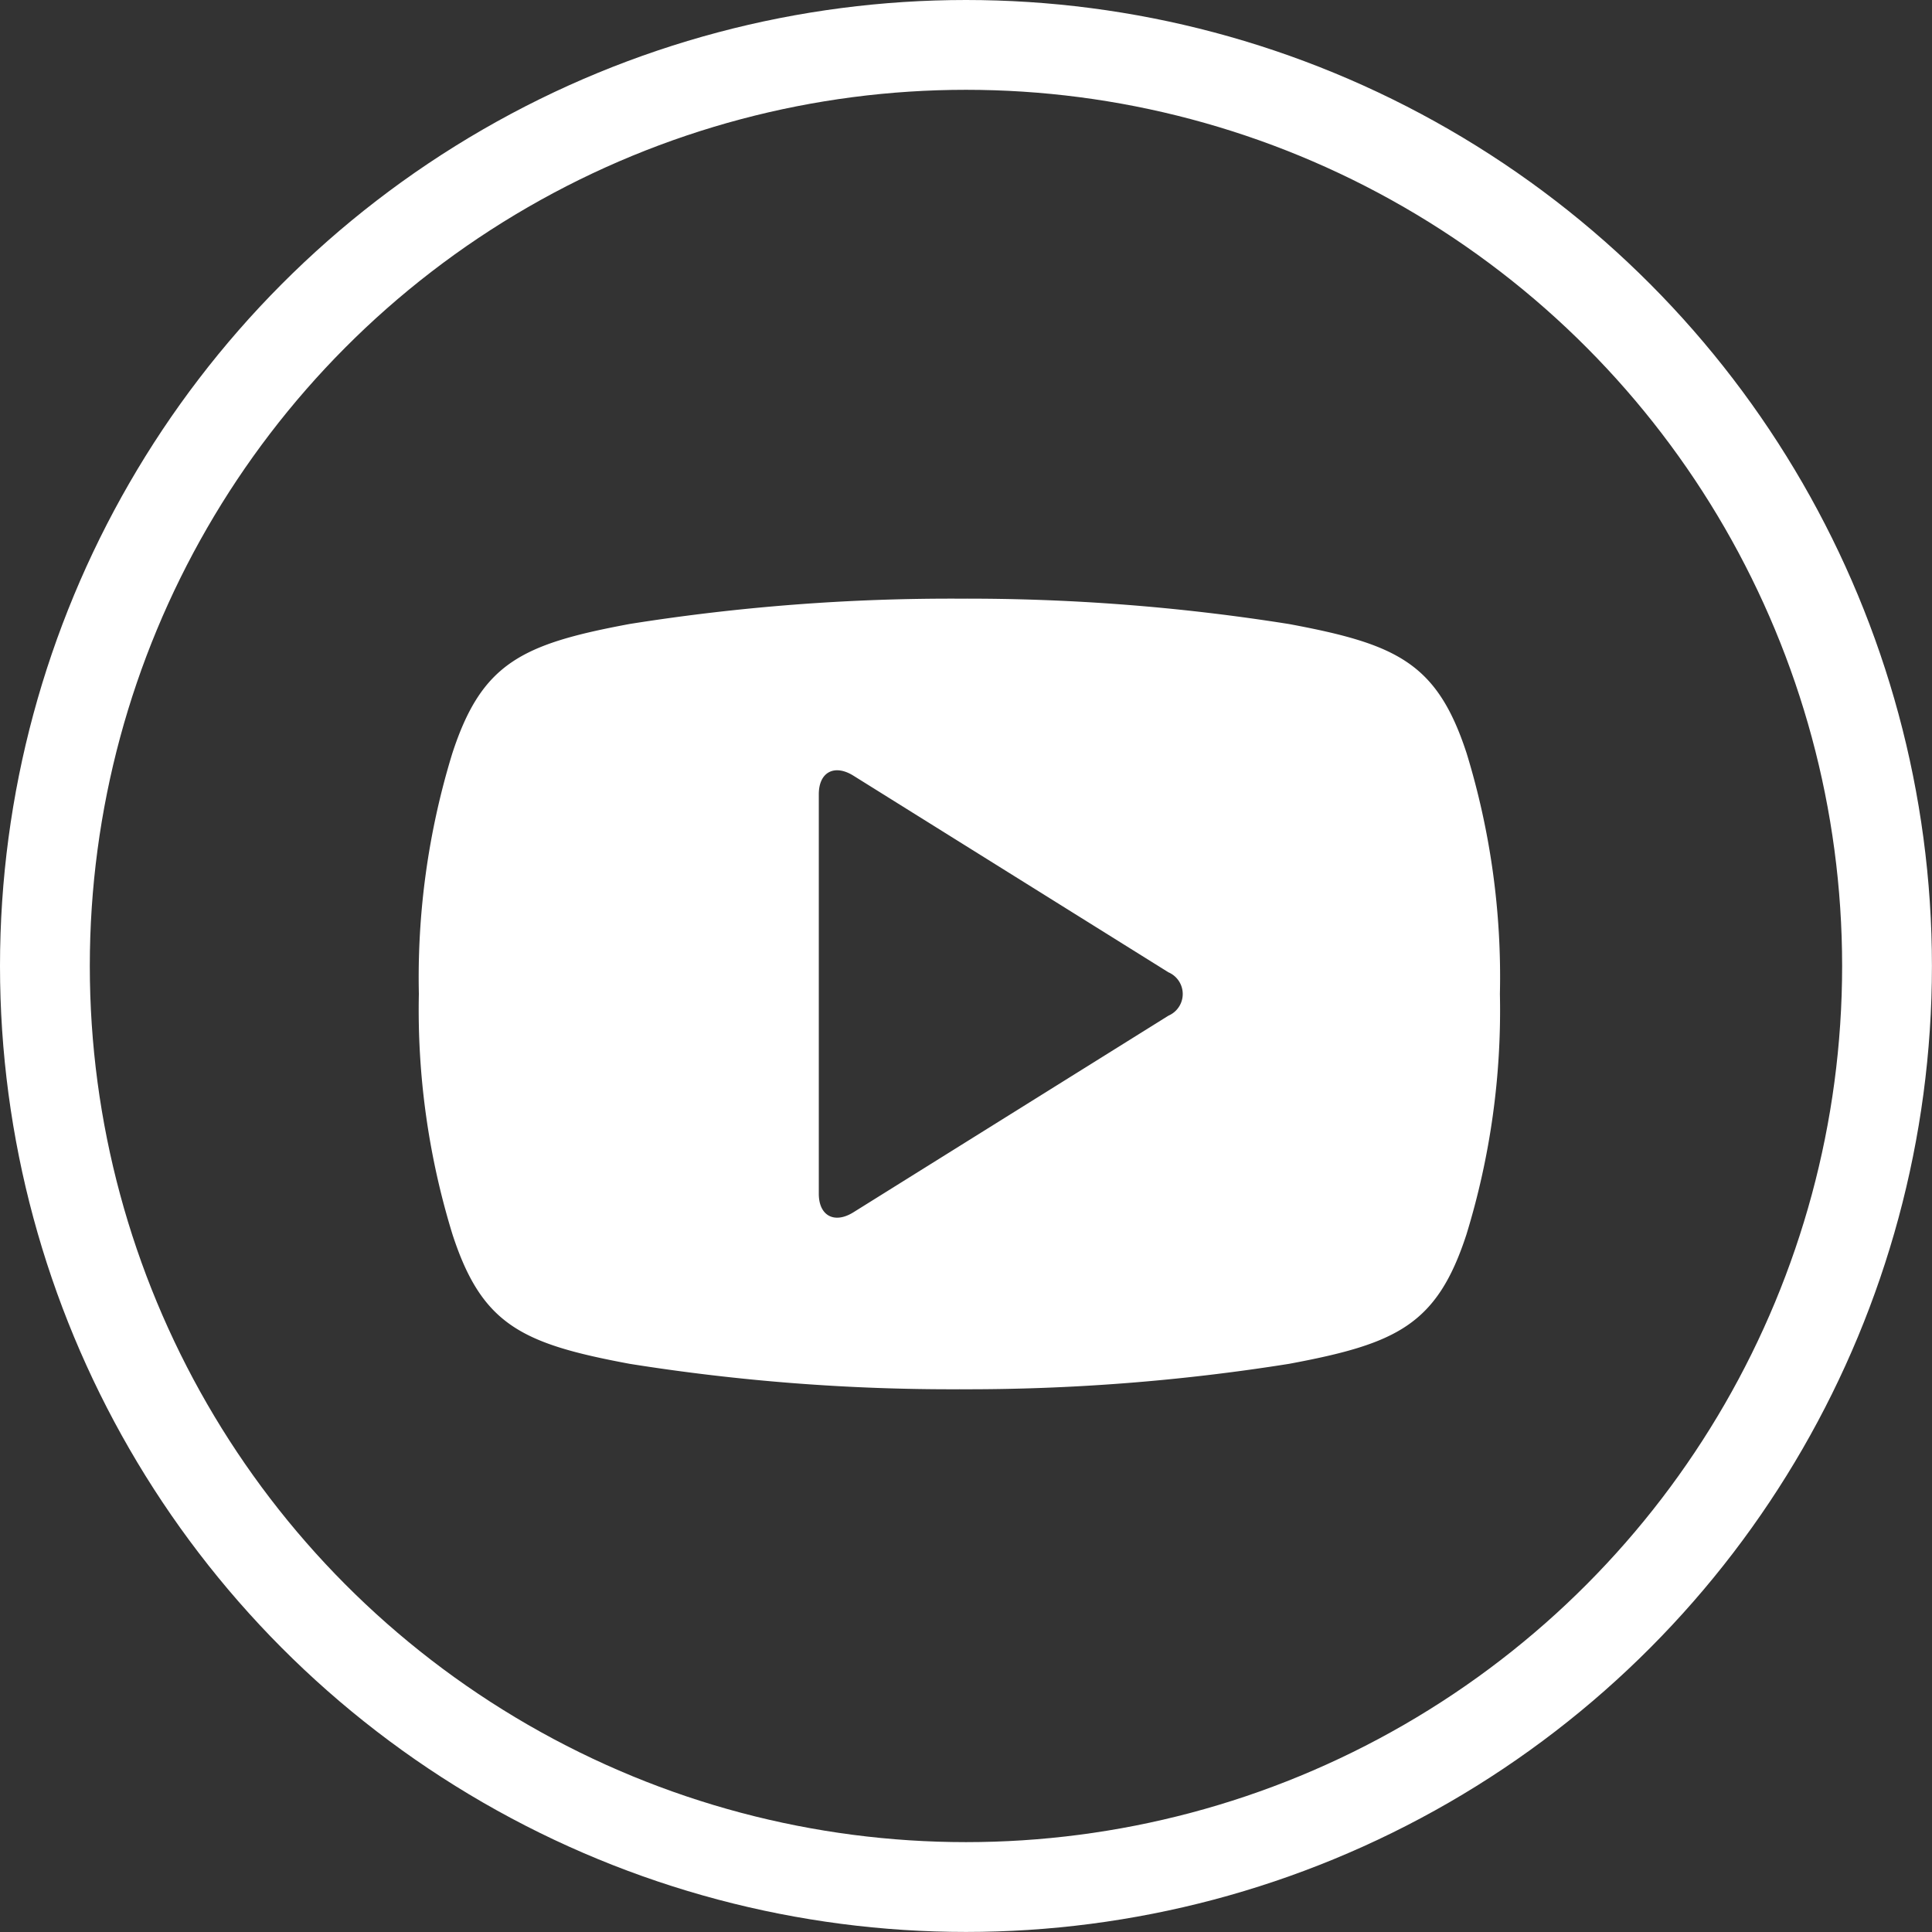 <svg xmlns="http://www.w3.org/2000/svg" width="32.269" height="32.269" viewBox="0 0 32.269 32.269"><rect x="0" y="0" width="32.269" height="32.269" fill="#333333" stroke="none"/><defs><style>.a,.d{fill:none;}.a{stroke:#fff;stroke-width:1.5px;}.b{fill:#fff;}.c{stroke:none;}</style></defs><g class="a"><ellipse class="c" cx="16.134" cy="16.134" rx="16.134" ry="16.134"/><ellipse class="d" cx="16.134" cy="16.134" rx="15.384" ry="15.384"/></g><path class="b" d="M22.781,18.962c-.492-1.509-1.16-1.824-2.961-2.16a34.177,34.177,0,0,0-5.508-.425A34.177,34.177,0,0,0,8.8,16.8c-1.8.336-2.469.651-2.961,2.16a12.748,12.748,0,0,0-.559,4.018A12.748,12.748,0,0,0,5.843,27C6.335,28.507,7,28.821,8.8,29.157a34.175,34.175,0,0,0,5.508.425,34.177,34.177,0,0,0,5.508-.425c1.8-.336,2.469-.651,2.961-2.16a12.748,12.748,0,0,0,.559-4.018A12.748,12.748,0,0,0,22.781,18.962ZM17.8,23.342,12.54,26.625c-.319.2-.58.06-.58-.308V19.643c0-.369.261-.508.58-.308L17.8,22.618A.394.394,0,0,1,17.8,23.342Z" transform="translate(1.716 -6.378)"/></svg>